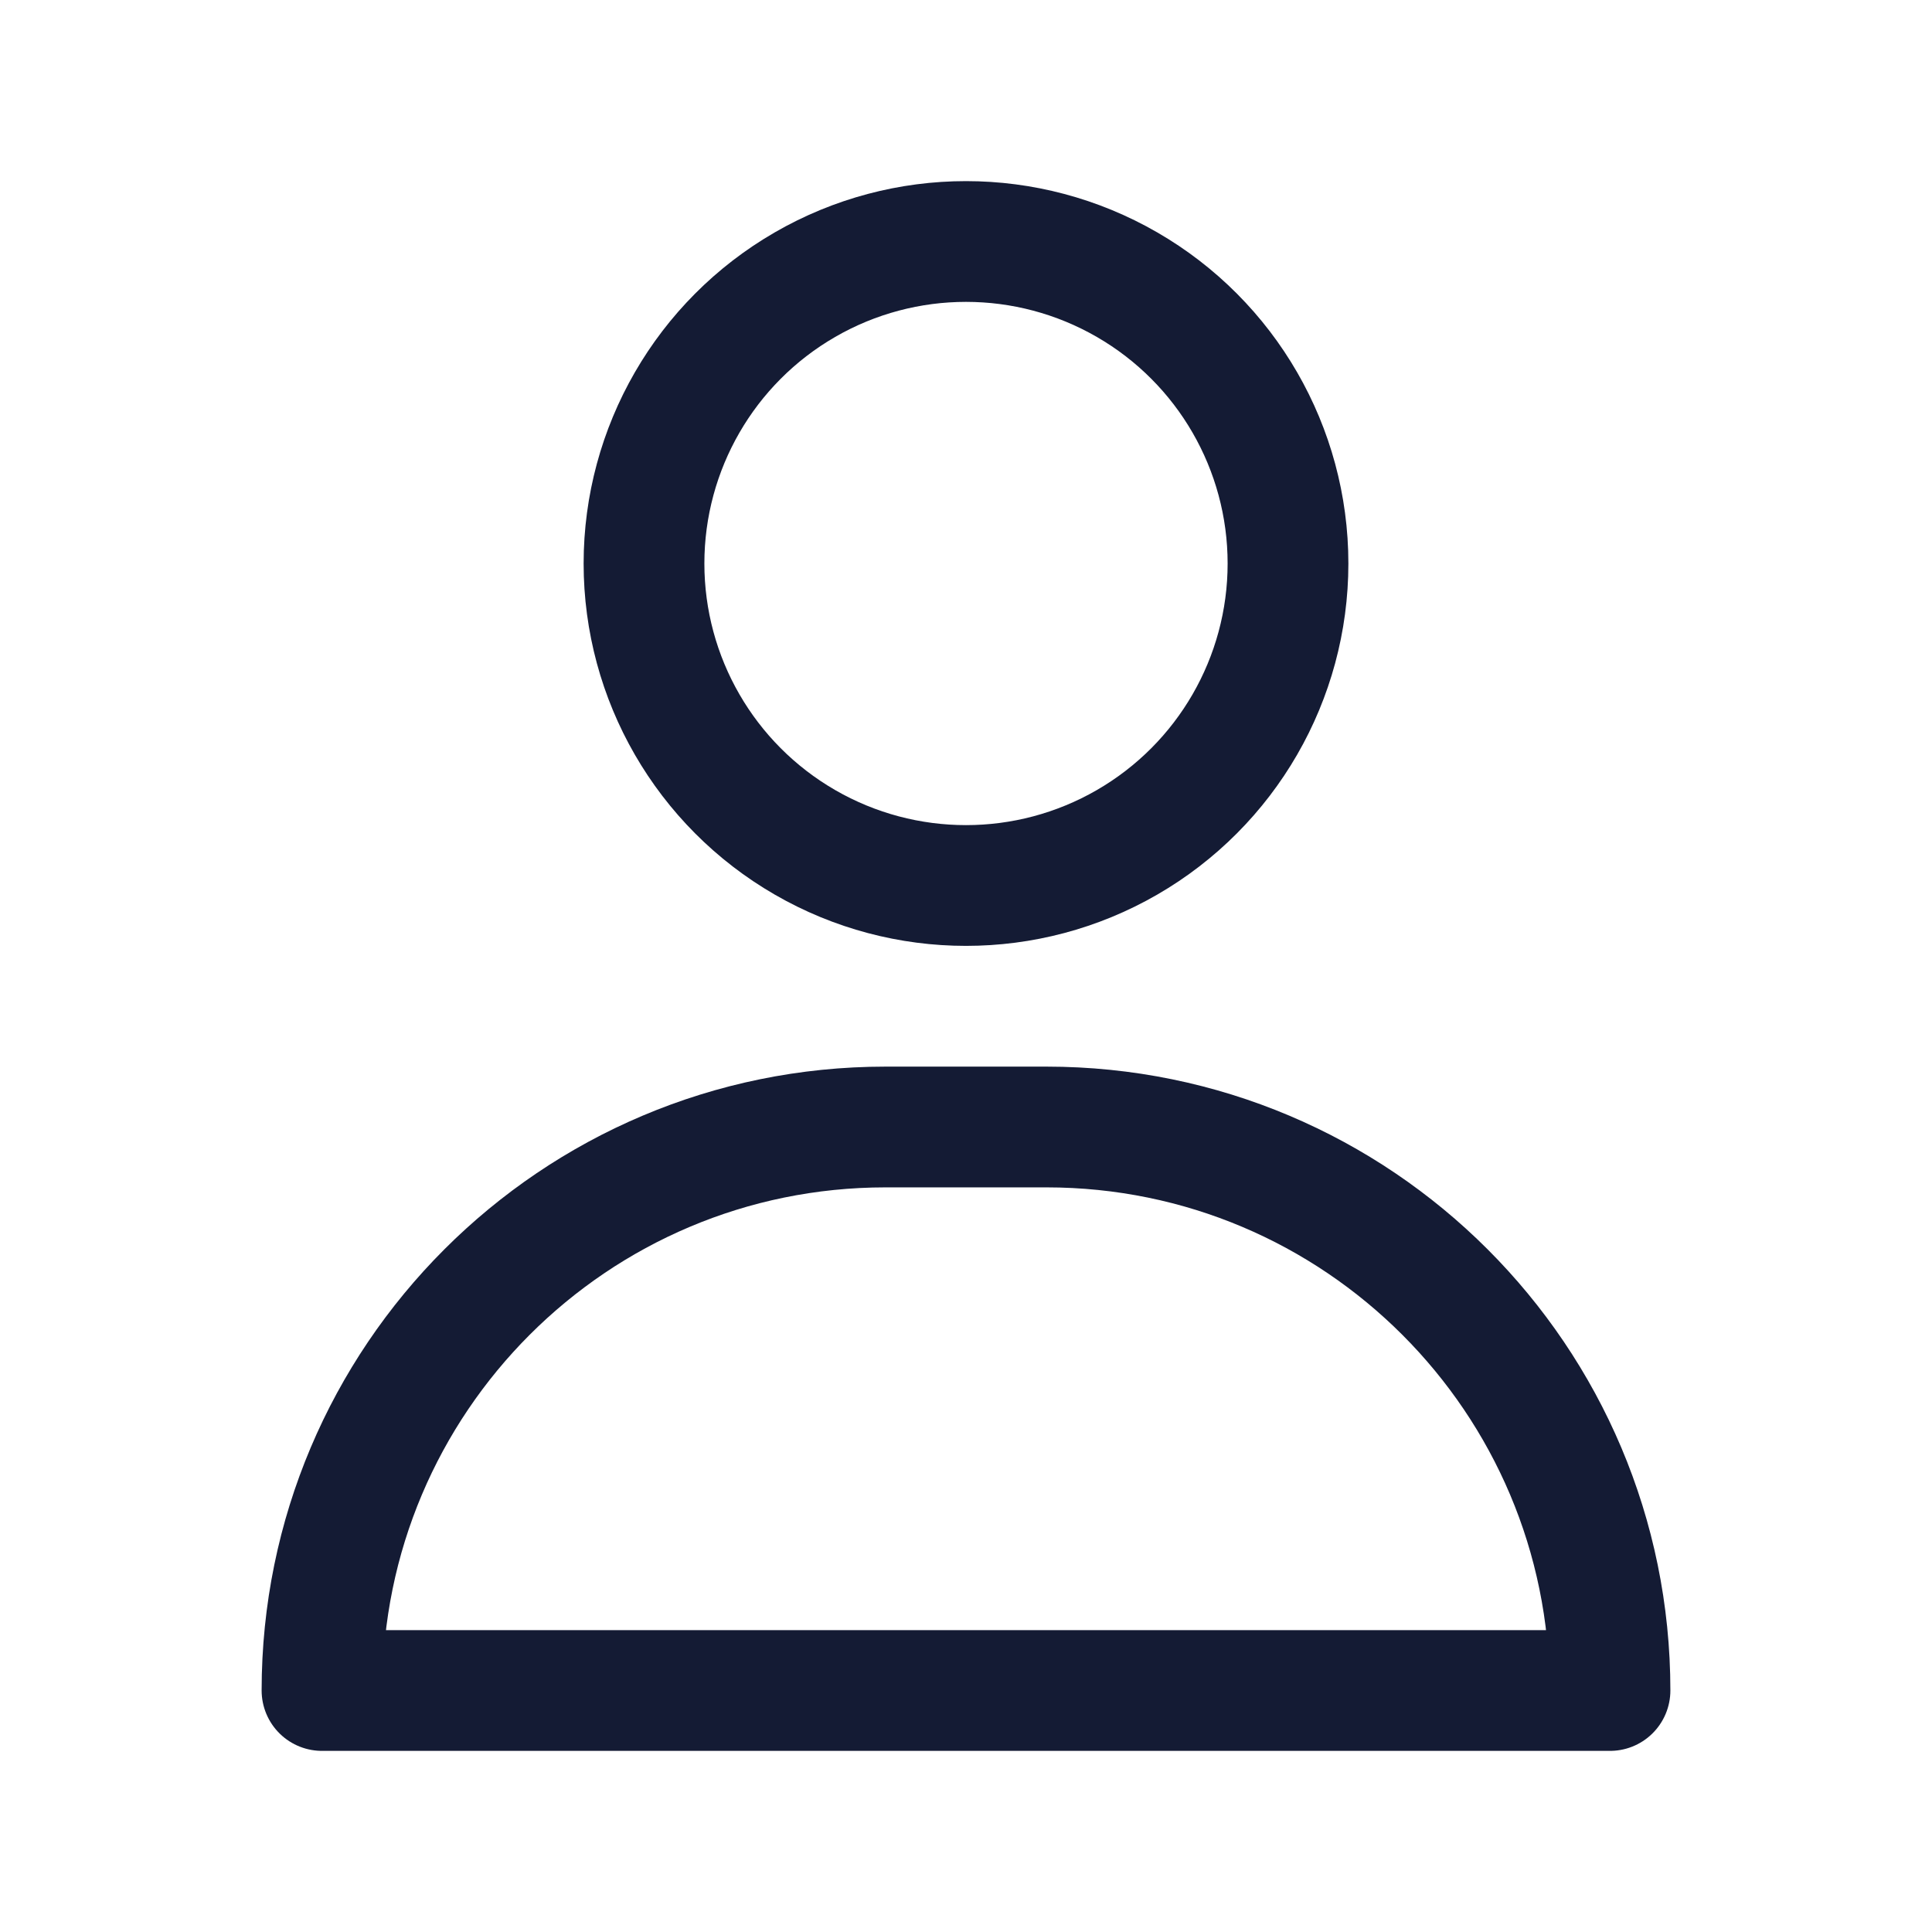 <svg width="24" height="24" viewBox="0 0 24 24" fill="none" xmlns="http://www.w3.org/2000/svg">
<path d="M13 14H11C7.134 14 4 17.134 4 21H20C20 17.134 16.866 14 13 14Z" stroke="#141B34" stroke-width="1.5" stroke-linecap="round" stroke-linejoin="round"/>
<circle cx="12" cy="7" r="4" stroke="#141B34" stroke-width="1.5" stroke-linecap="round" stroke-linejoin="round"/>
</svg>
